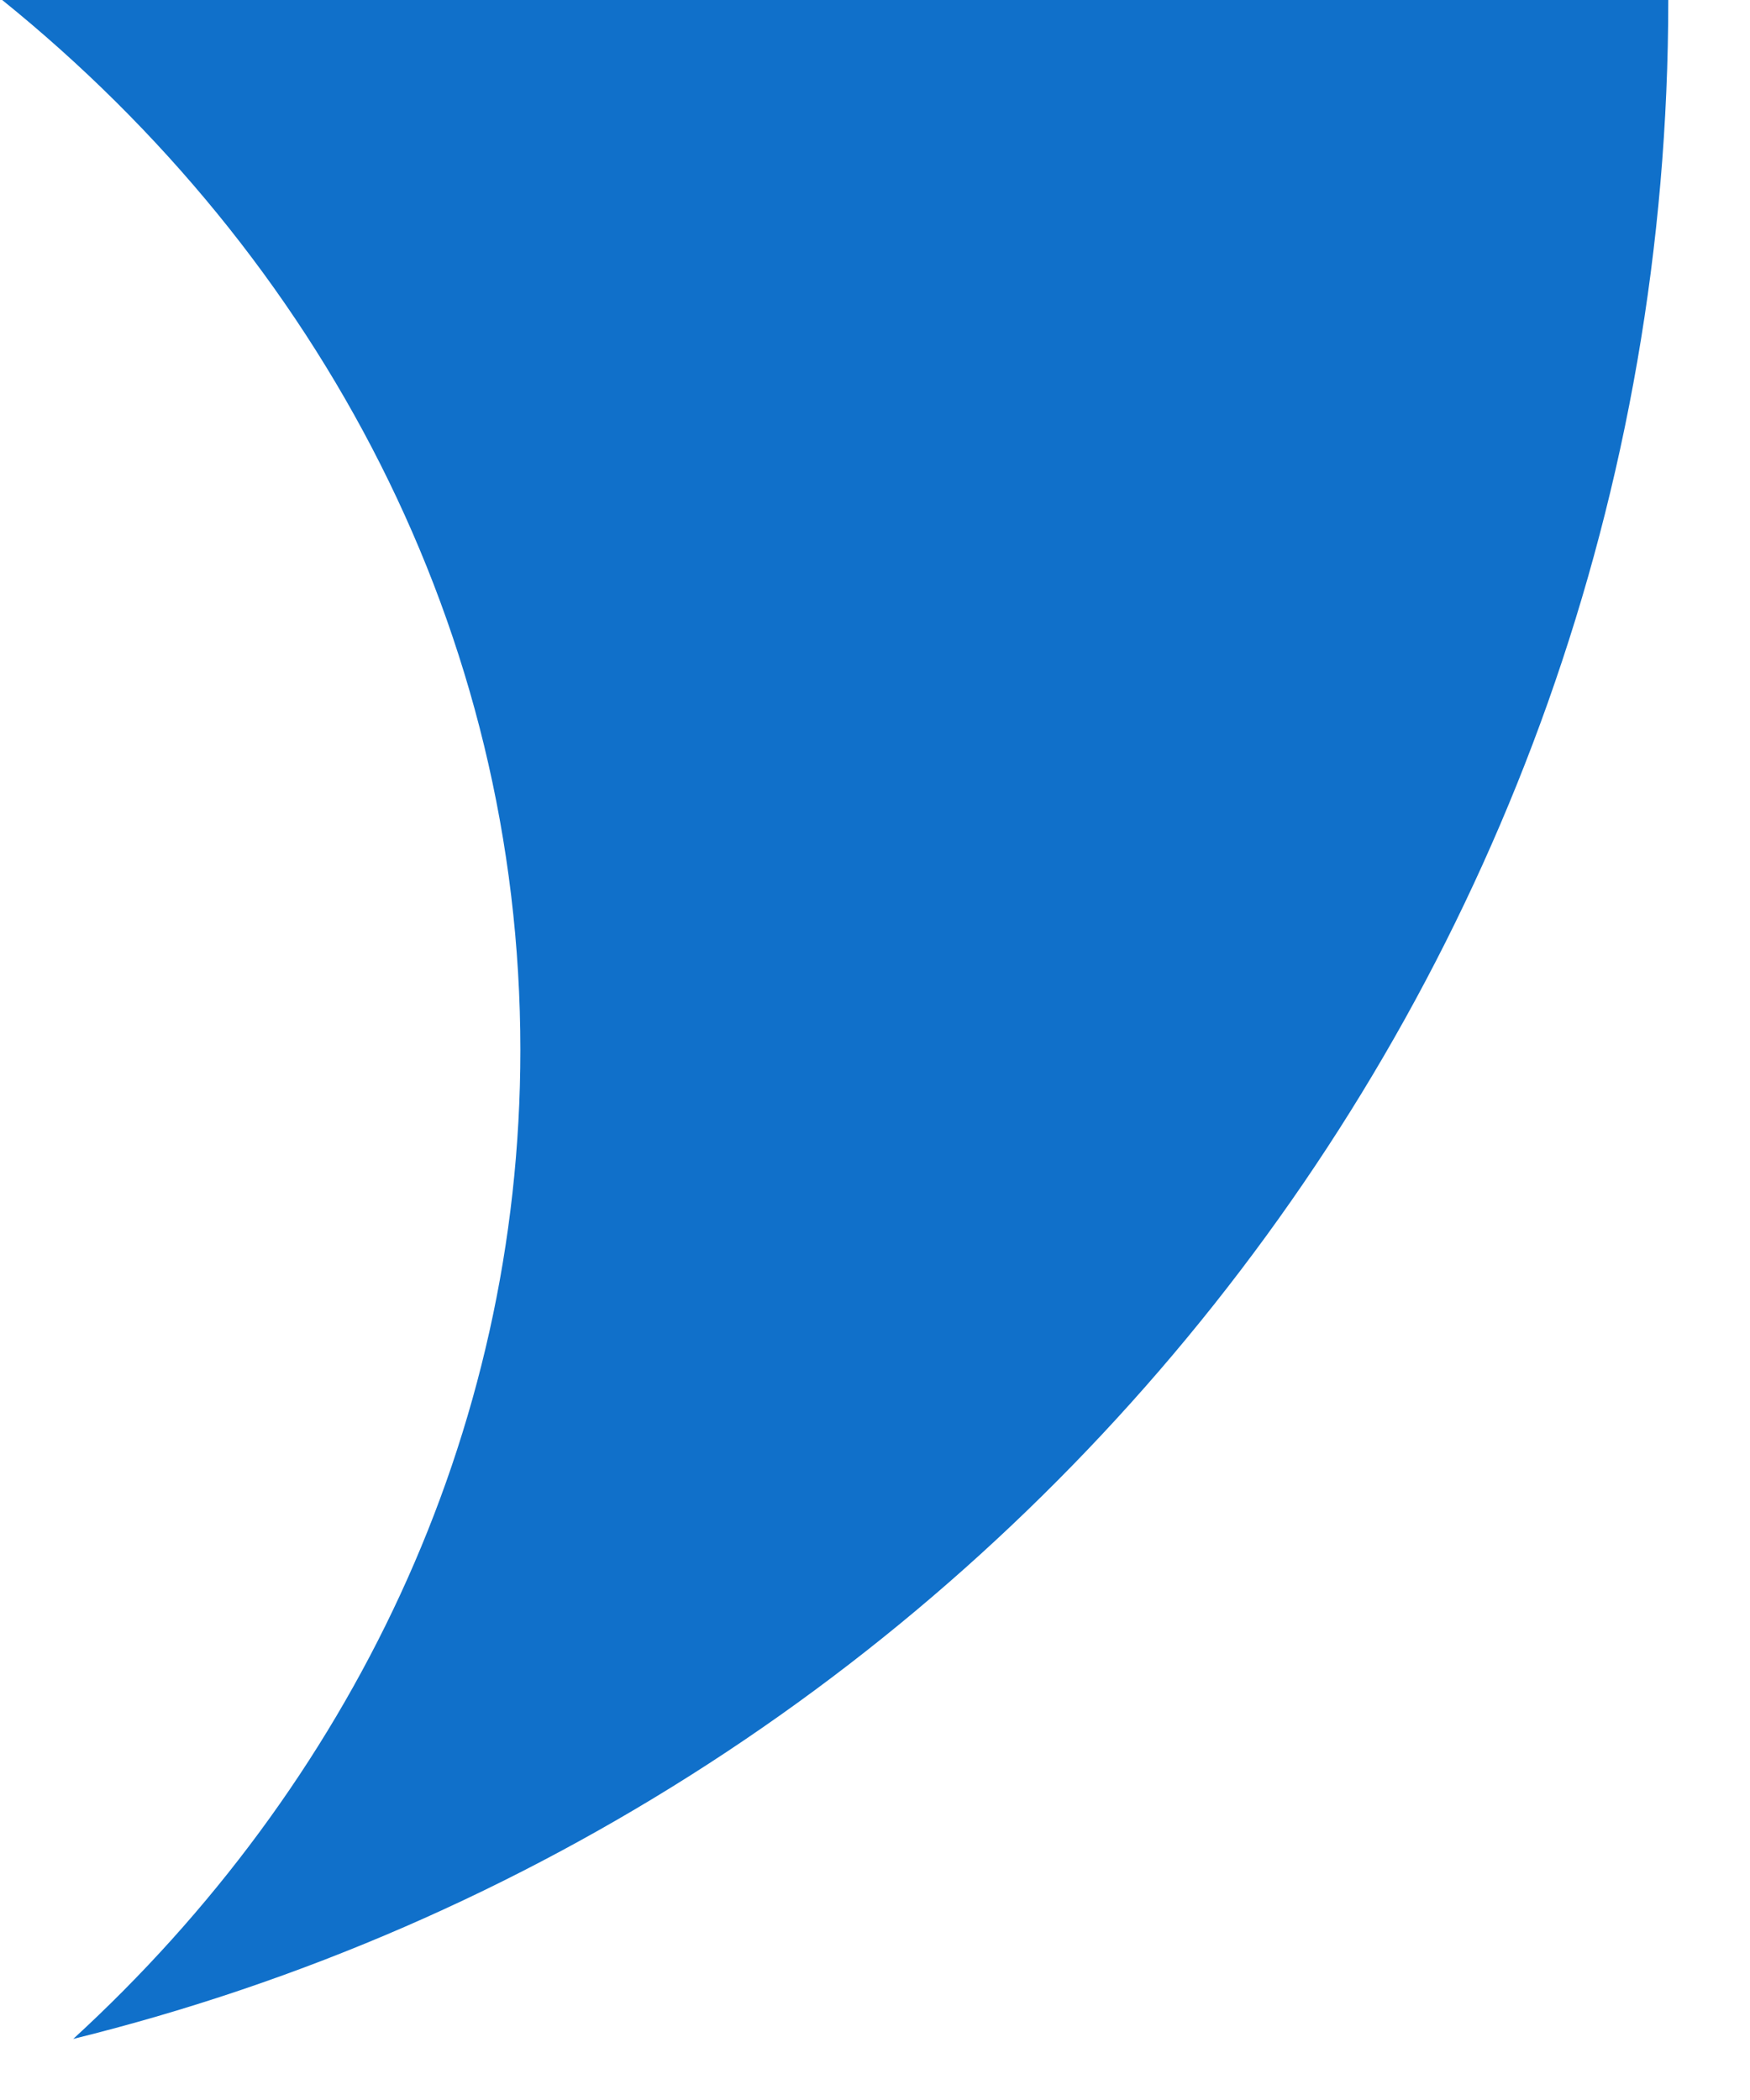 <svg width="20" height="24" viewBox="0 0 20 24" fill="none" xmlns="http://www.w3.org/2000/svg">
<path fill-rule="evenodd" clip-rule="evenodd" d="M0.837 23.302C3.995 20.407 5.947 16.412 5.947 12C5.947 7.221 3.657 2.932 0.025 0H19.066C19.066 11.265 11.304 20.718 0.837 23.302Z" fill="#1070CA"/>
</svg>
